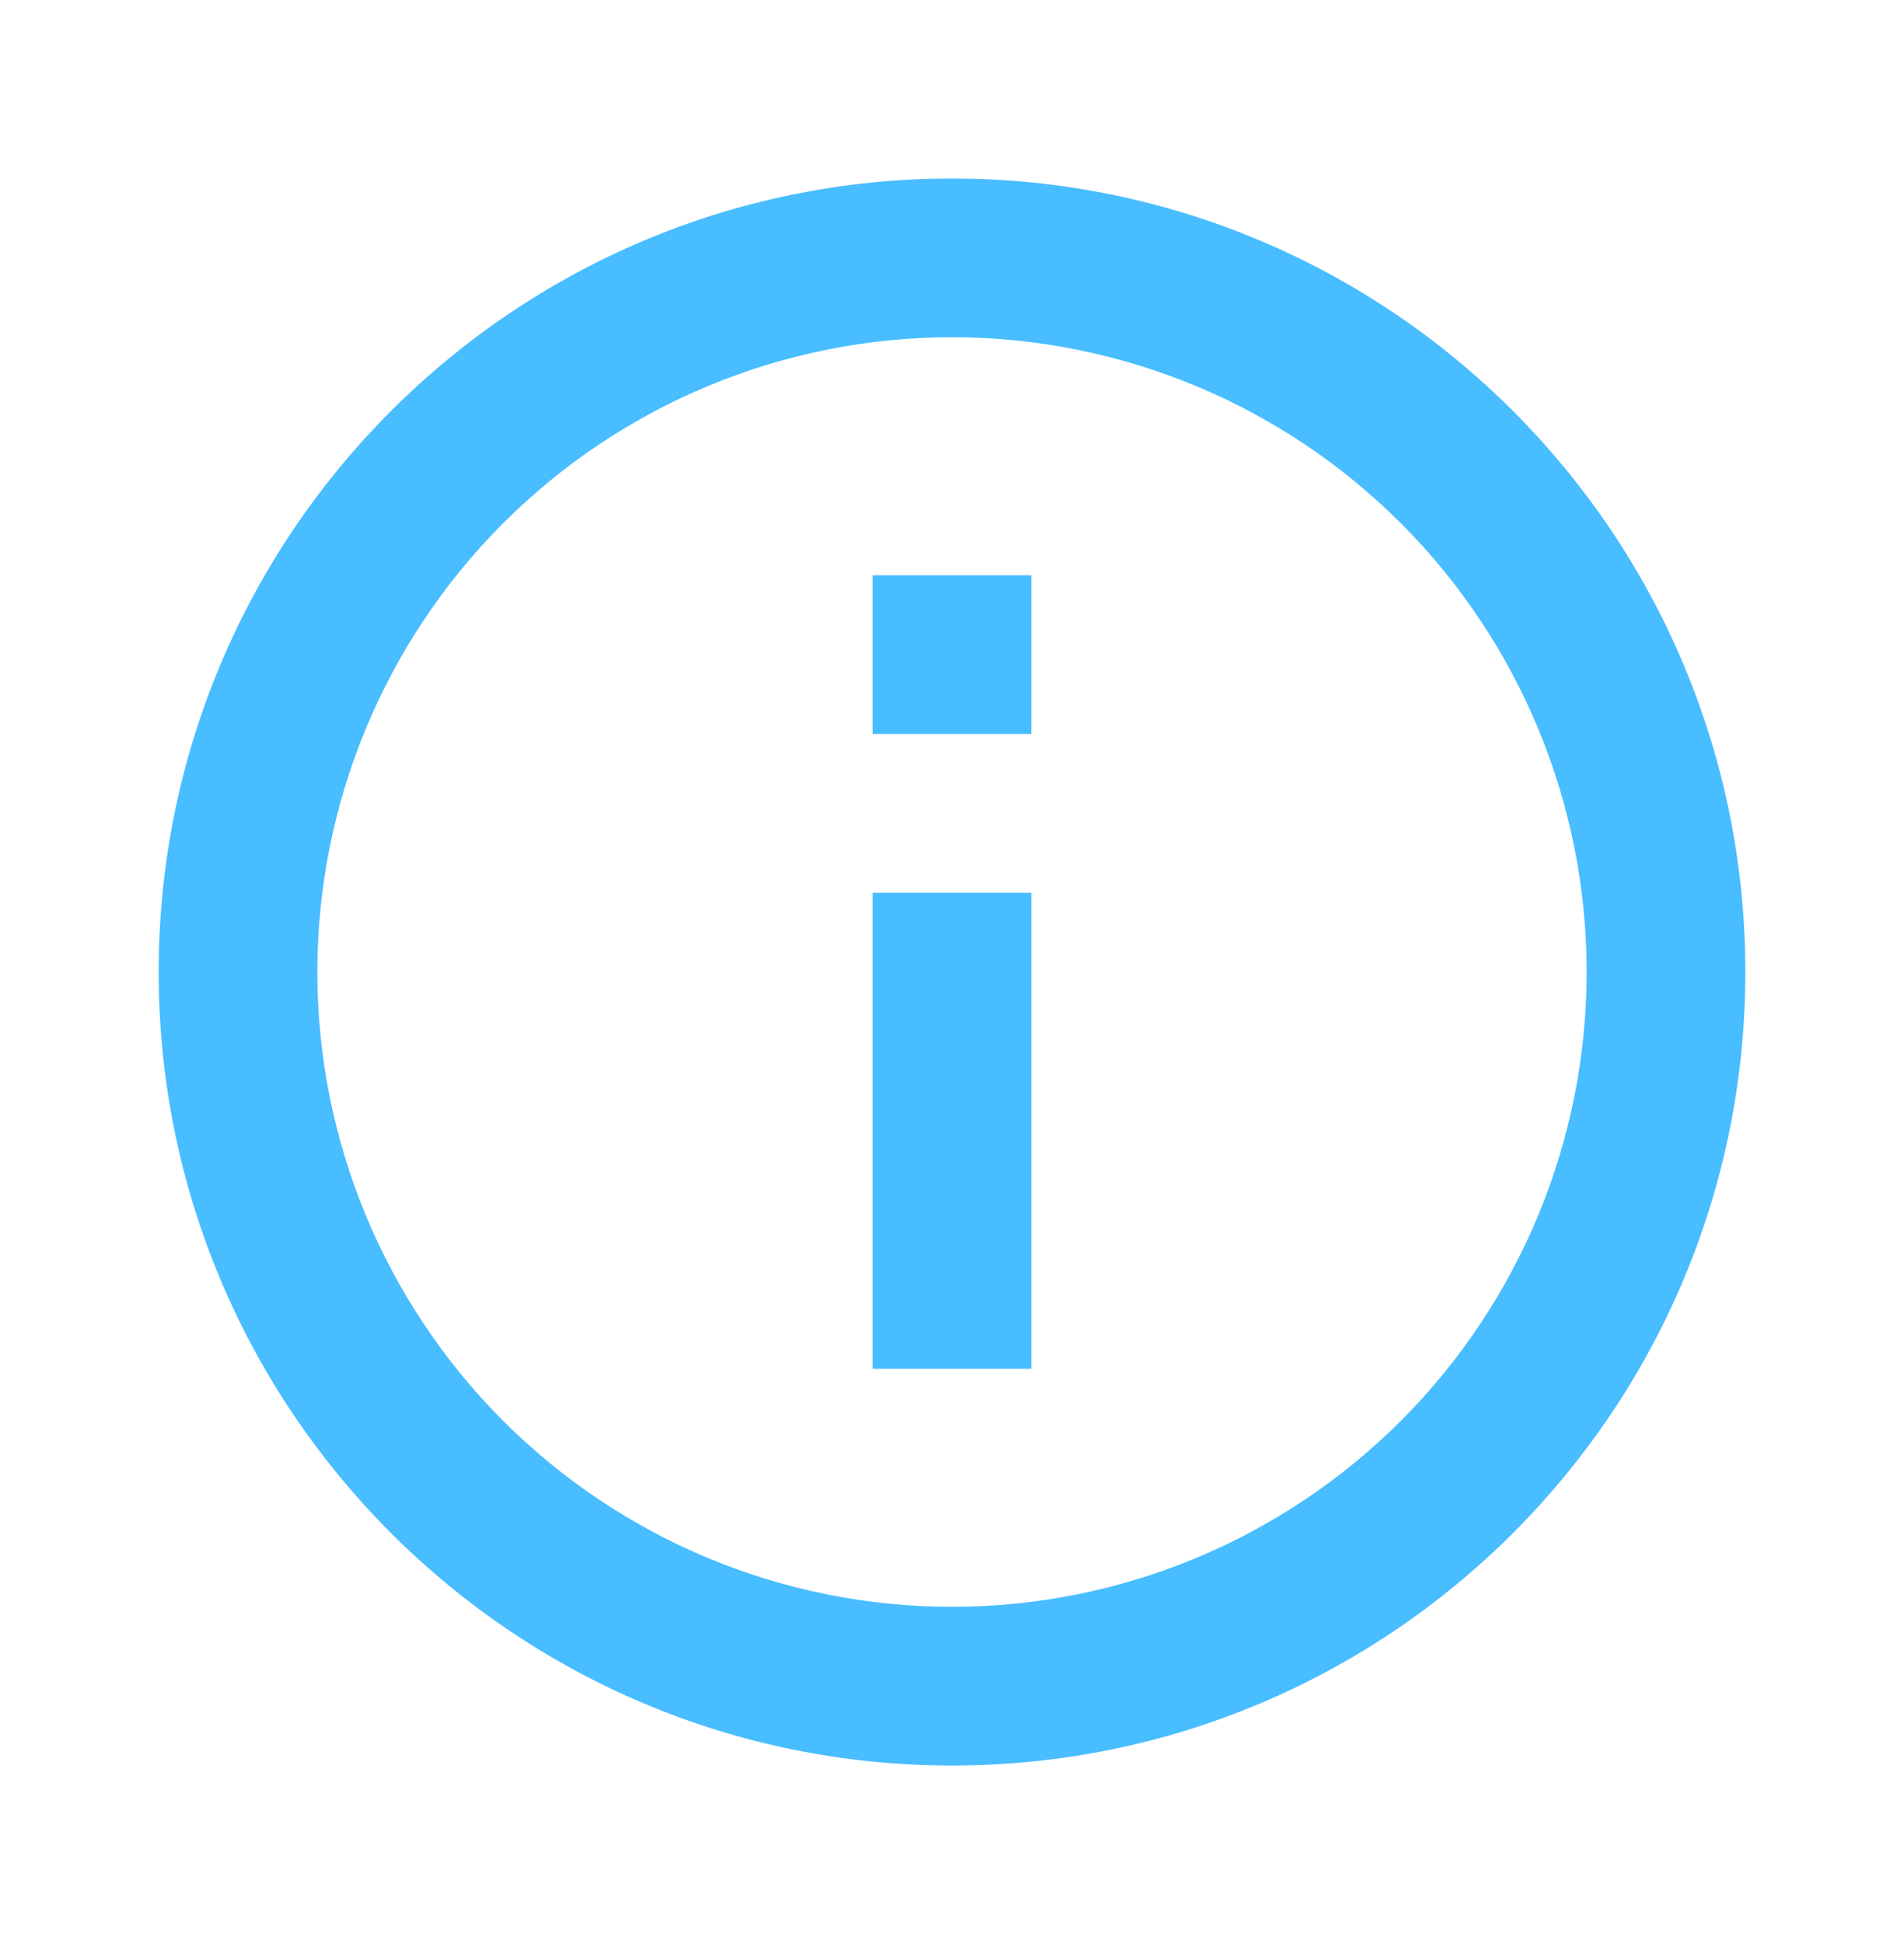 <svg width="48" height="49" viewBox="0 0 48 49" fill="none" xmlns="http://www.w3.org/2000/svg">
<path d="M24 40.5C28.244 40.5 32.313 38.814 35.314 35.814C38.314 32.813 40 28.744 40 24.5C40 20.256 38.314 16.187 35.314 13.186C32.313 10.186 28.244 8.5 24 8.5C19.756 8.5 15.687 10.186 12.686 13.186C9.686 16.187 8 20.256 8 24.5C8 28.744 9.686 32.813 12.686 35.814C15.687 38.814 19.756 40.5 24 40.5ZM24 44.5C12.954 44.5 4 35.546 4 24.5C4 13.454 12.954 4.5 24 4.5C35.046 4.5 44 13.454 44 24.5C44 35.546 35.046 44.5 24 44.5ZM22 22.5V34.5H26V22.5H22ZM22 14.5H26V18.5H22V14.5Z" fill="#48BDFF"/>
</svg>
